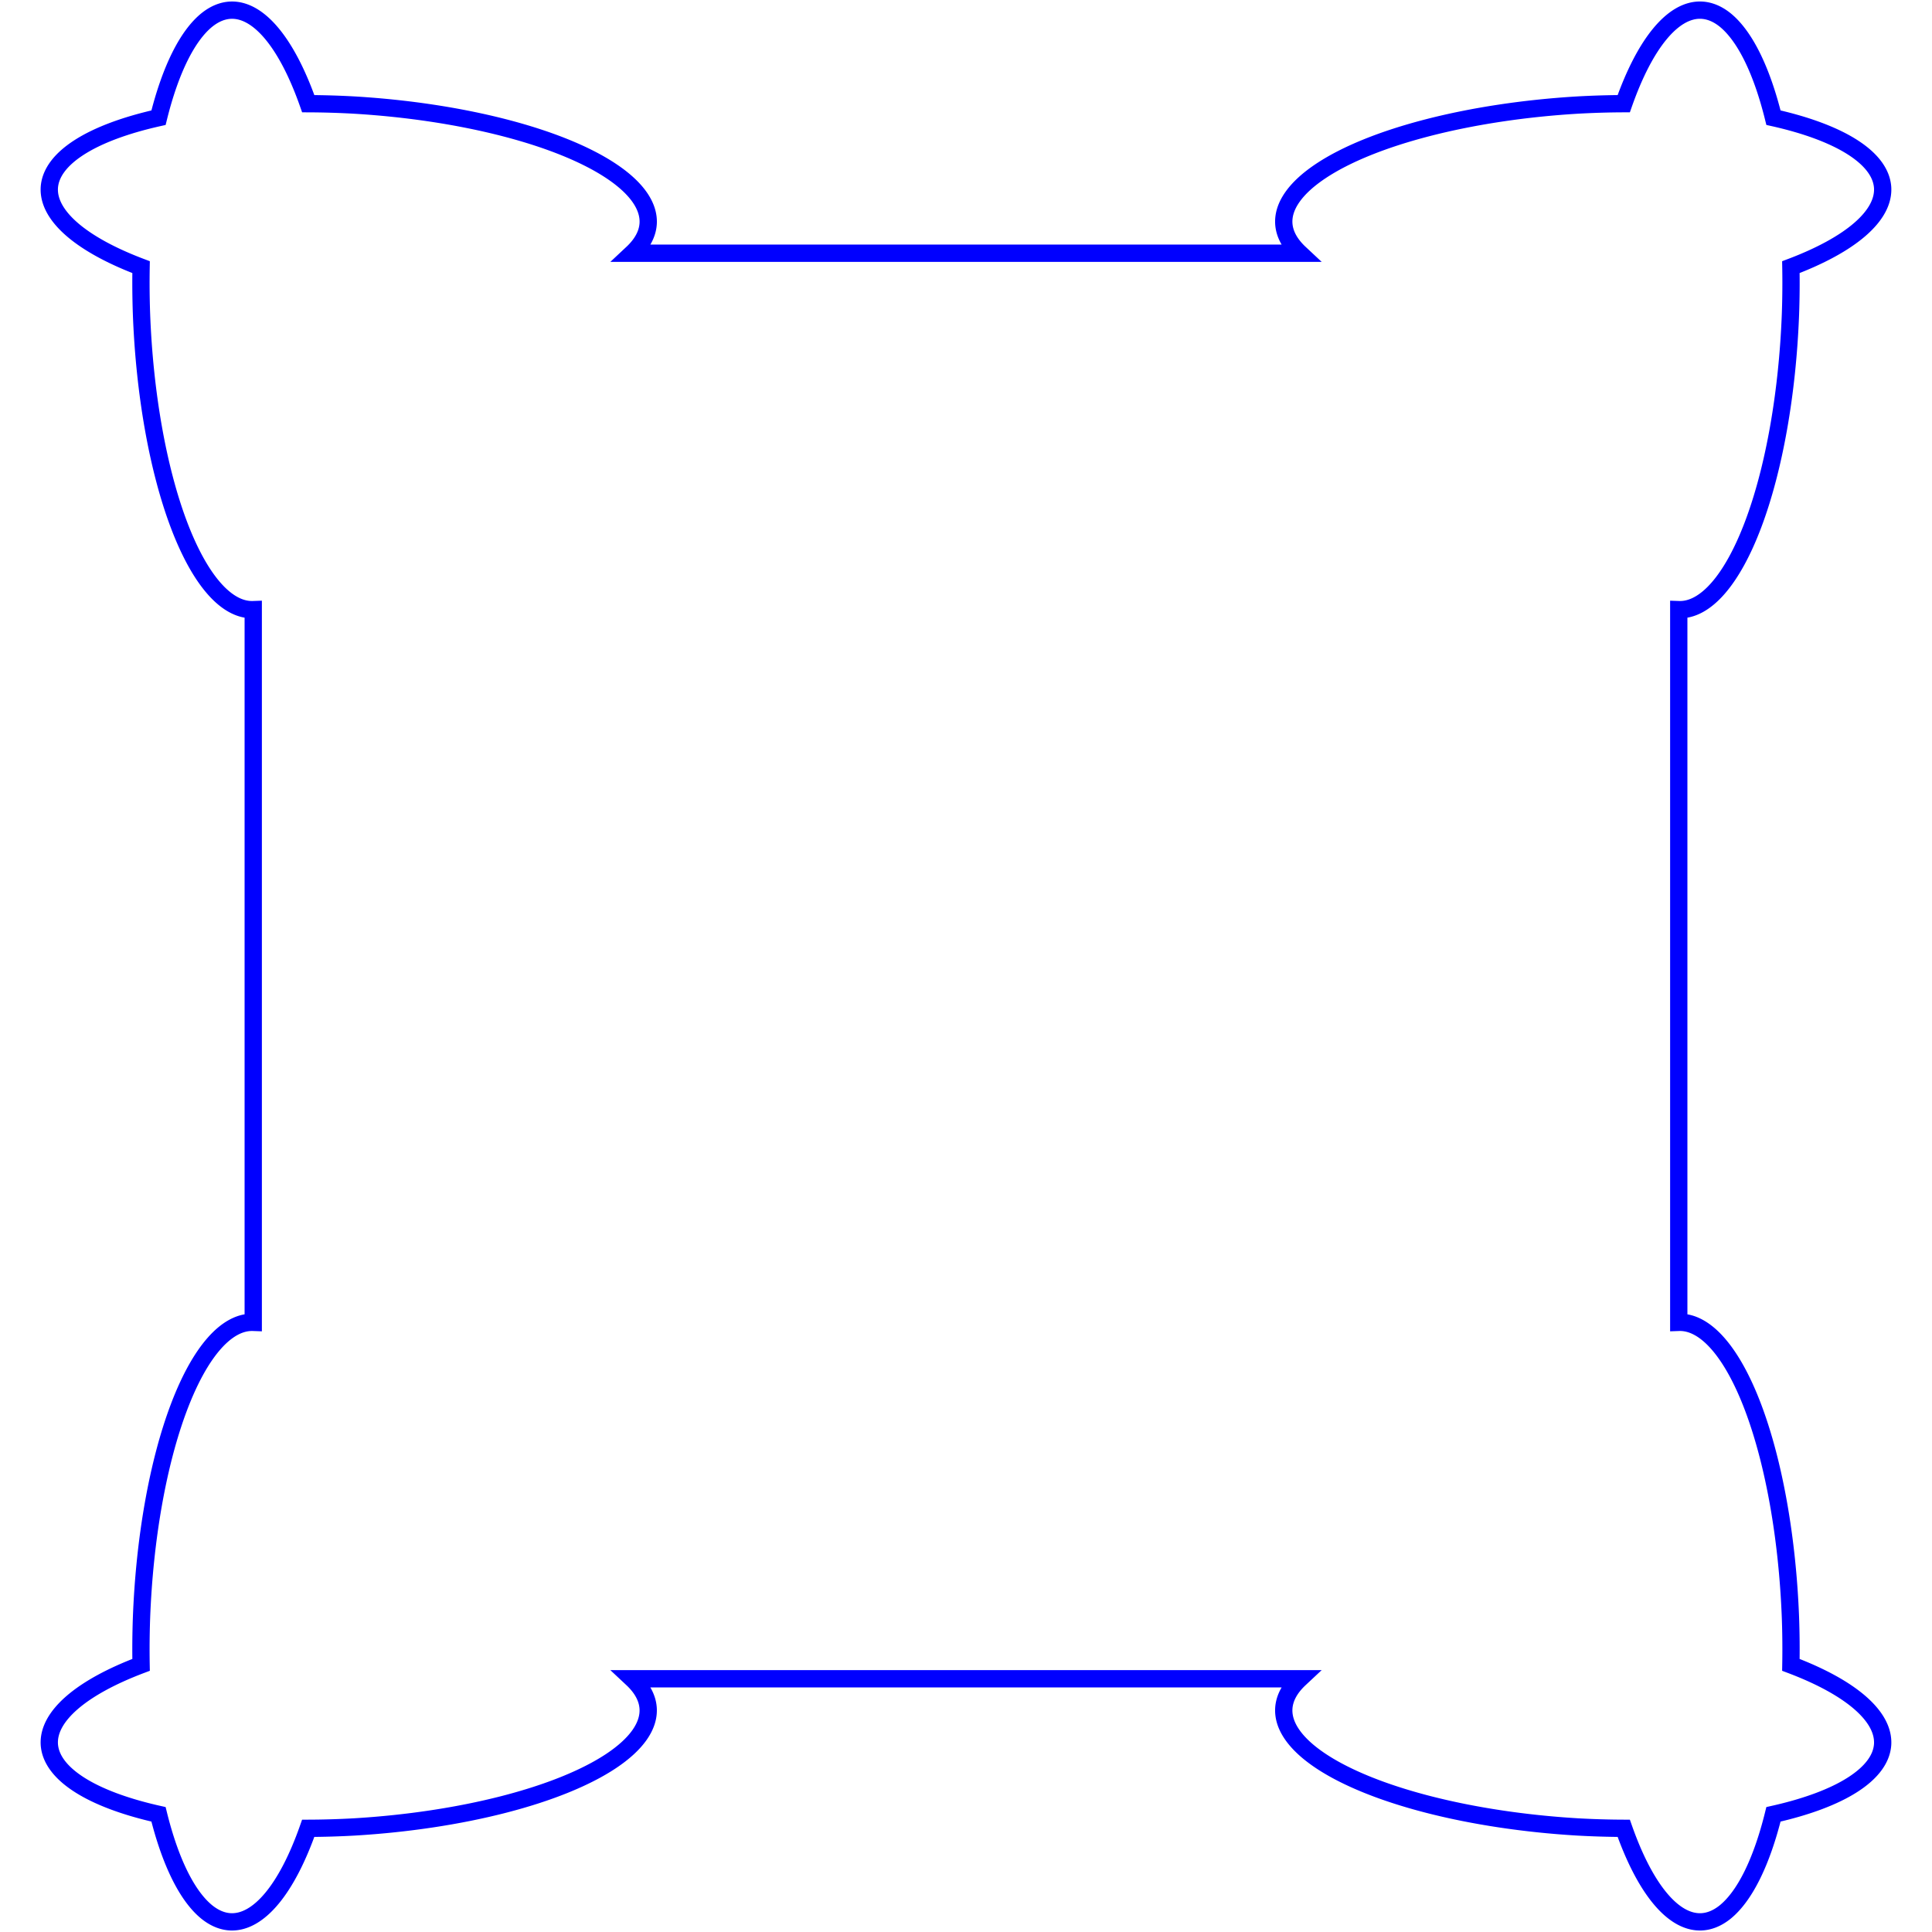 <?xml version="1.0" encoding="UTF-8" standalone="no"?>
<!-- Created with Inkscape (http://www.inkscape.org/) -->

<svg
   width="120"
   height="120"
   viewBox="0 0 120 120"
   version="1.1"
   id="svg1"
   inkscape:version="1.4 (86a8ad7, 2024-10-11)"
   sodipodi:docname="border_18.svg"
   xmlns:inkscape="http://www.inkscape.org/namespaces/inkscape"
   xmlns:sodipodi="http://sodipodi.sourceforge.net/DTD/sodipodi-0.dtd"
   xmlns="http://www.w3.org/2000/svg"
   xmlns:svg="http://www.w3.org/2000/svg">
  <sodipodi:namedview
     id="namedview1"
     pagecolor="#ffffff"
     bordercolor="#000000"
     borderopacity="0.25"
     inkscape:showpageshadow="2"
     inkscape:pageopacity="0.0"
     inkscape:pagecheckerboard="0"
     inkscape:deskcolor="#d1d1d1"
     inkscape:document-units="px"
     inkscape:zoom="4.8625"
     inkscape:cx="59.948586"
     inkscape:cy="63.033419"
     inkscape:window-width="3440"
     inkscape:window-height="1369"
     inkscape:window-x="-8"
     inkscape:window-y="-8"
     inkscape:window-maximized="1"
     inkscape:current-layer="layer1" />
  <defs
     id="defs1" />
  <g
     inkscape:label="Layer 1"
     inkscape:groupmode="layer"
     id="layer1">
    <path
       id="rect1"
       style="fill:none;stroke:#0000ff;stroke-width:1.074"
       d="M 14.343,0.632 A 18.629,6.255 87.872 0 0 12.869,1.224 18.629,6.255 87.872 0 0 9.846,7.31 18.629,6.255 3.445 0 0 3.064,11.651 a 18.629,6.255 3.445 0 0 5.699,4.942 18.629,6.255 87.872 0 0 0.025,2.885 18.629,6.255 87.872 0 0 6.941,18.388 v 22.134 22.134 a 6.255,18.629 2.128 0 0 -6.941,18.388 6.255,18.629 2.128 0 0 -0.025,2.885 6.255,18.629 86.555 0 0 -5.699,4.942 6.255,18.629 86.555 0 0 6.781,4.342 6.255,18.629 2.128 0 0 3.023,6.086 6.255,18.629 2.128 0 0 1.473,0.592 6.255,18.629 2.128 0 0 4.803,-5.809 6.255,18.629 86.555 0 0 2.893,-0.087 6.255,18.629 86.555 0 0 18.221,-7.365 6.255,18.629 86.555 0 0 -0.989,-1.836 h 20.731 20.731 a 18.629,6.255 3.445 0 0 -0.991,1.836 18.629,6.255 3.445 0 0 18.221,7.365 18.629,6.255 3.445 0 0 2.893,0.087 18.629,6.255 87.872 0 0 4.805,5.809 18.629,6.255 87.872 0 0 1.473,-0.592 18.629,6.255 87.872 0 0 3.021,-6.086 18.629,6.255 3.445 0 0 6.781,-4.342 18.629,6.255 3.445 0 0 -5.699,-4.942 18.629,6.255 87.872 0 0 -0.025,-2.885 18.629,6.255 87.872 0 0 -6.939,-18.388 V 60 37.866 a 6.255,18.629 2.128 0 0 6.939,-18.388 6.255,18.629 2.128 0 0 0.025,-2.885 6.255,18.629 86.555 0 0 5.699,-4.942 6.255,18.629 86.555 0 0 -6.781,-4.342 6.255,18.629 2.128 0 0 -3.021,-6.086 6.255,18.629 2.128 0 0 -1.473,-0.592 6.255,18.629 2.128 0 0 -4.805,5.809 6.255,18.629 86.555 0 0 -2.893,0.087 6.255,18.629 86.555 0 0 -18.221,7.365 6.255,18.629 86.555 0 0 0.991,1.836 H 60.001 39.27 A 18.629,6.255 3.445 0 0 40.259,13.892 18.629,6.255 3.445 0 0 22.038,6.528 18.629,6.255 3.445 0 0 19.146,6.441 18.629,6.255 87.872 0 0 14.343,0.632 Z" />
  </g>
</svg>
